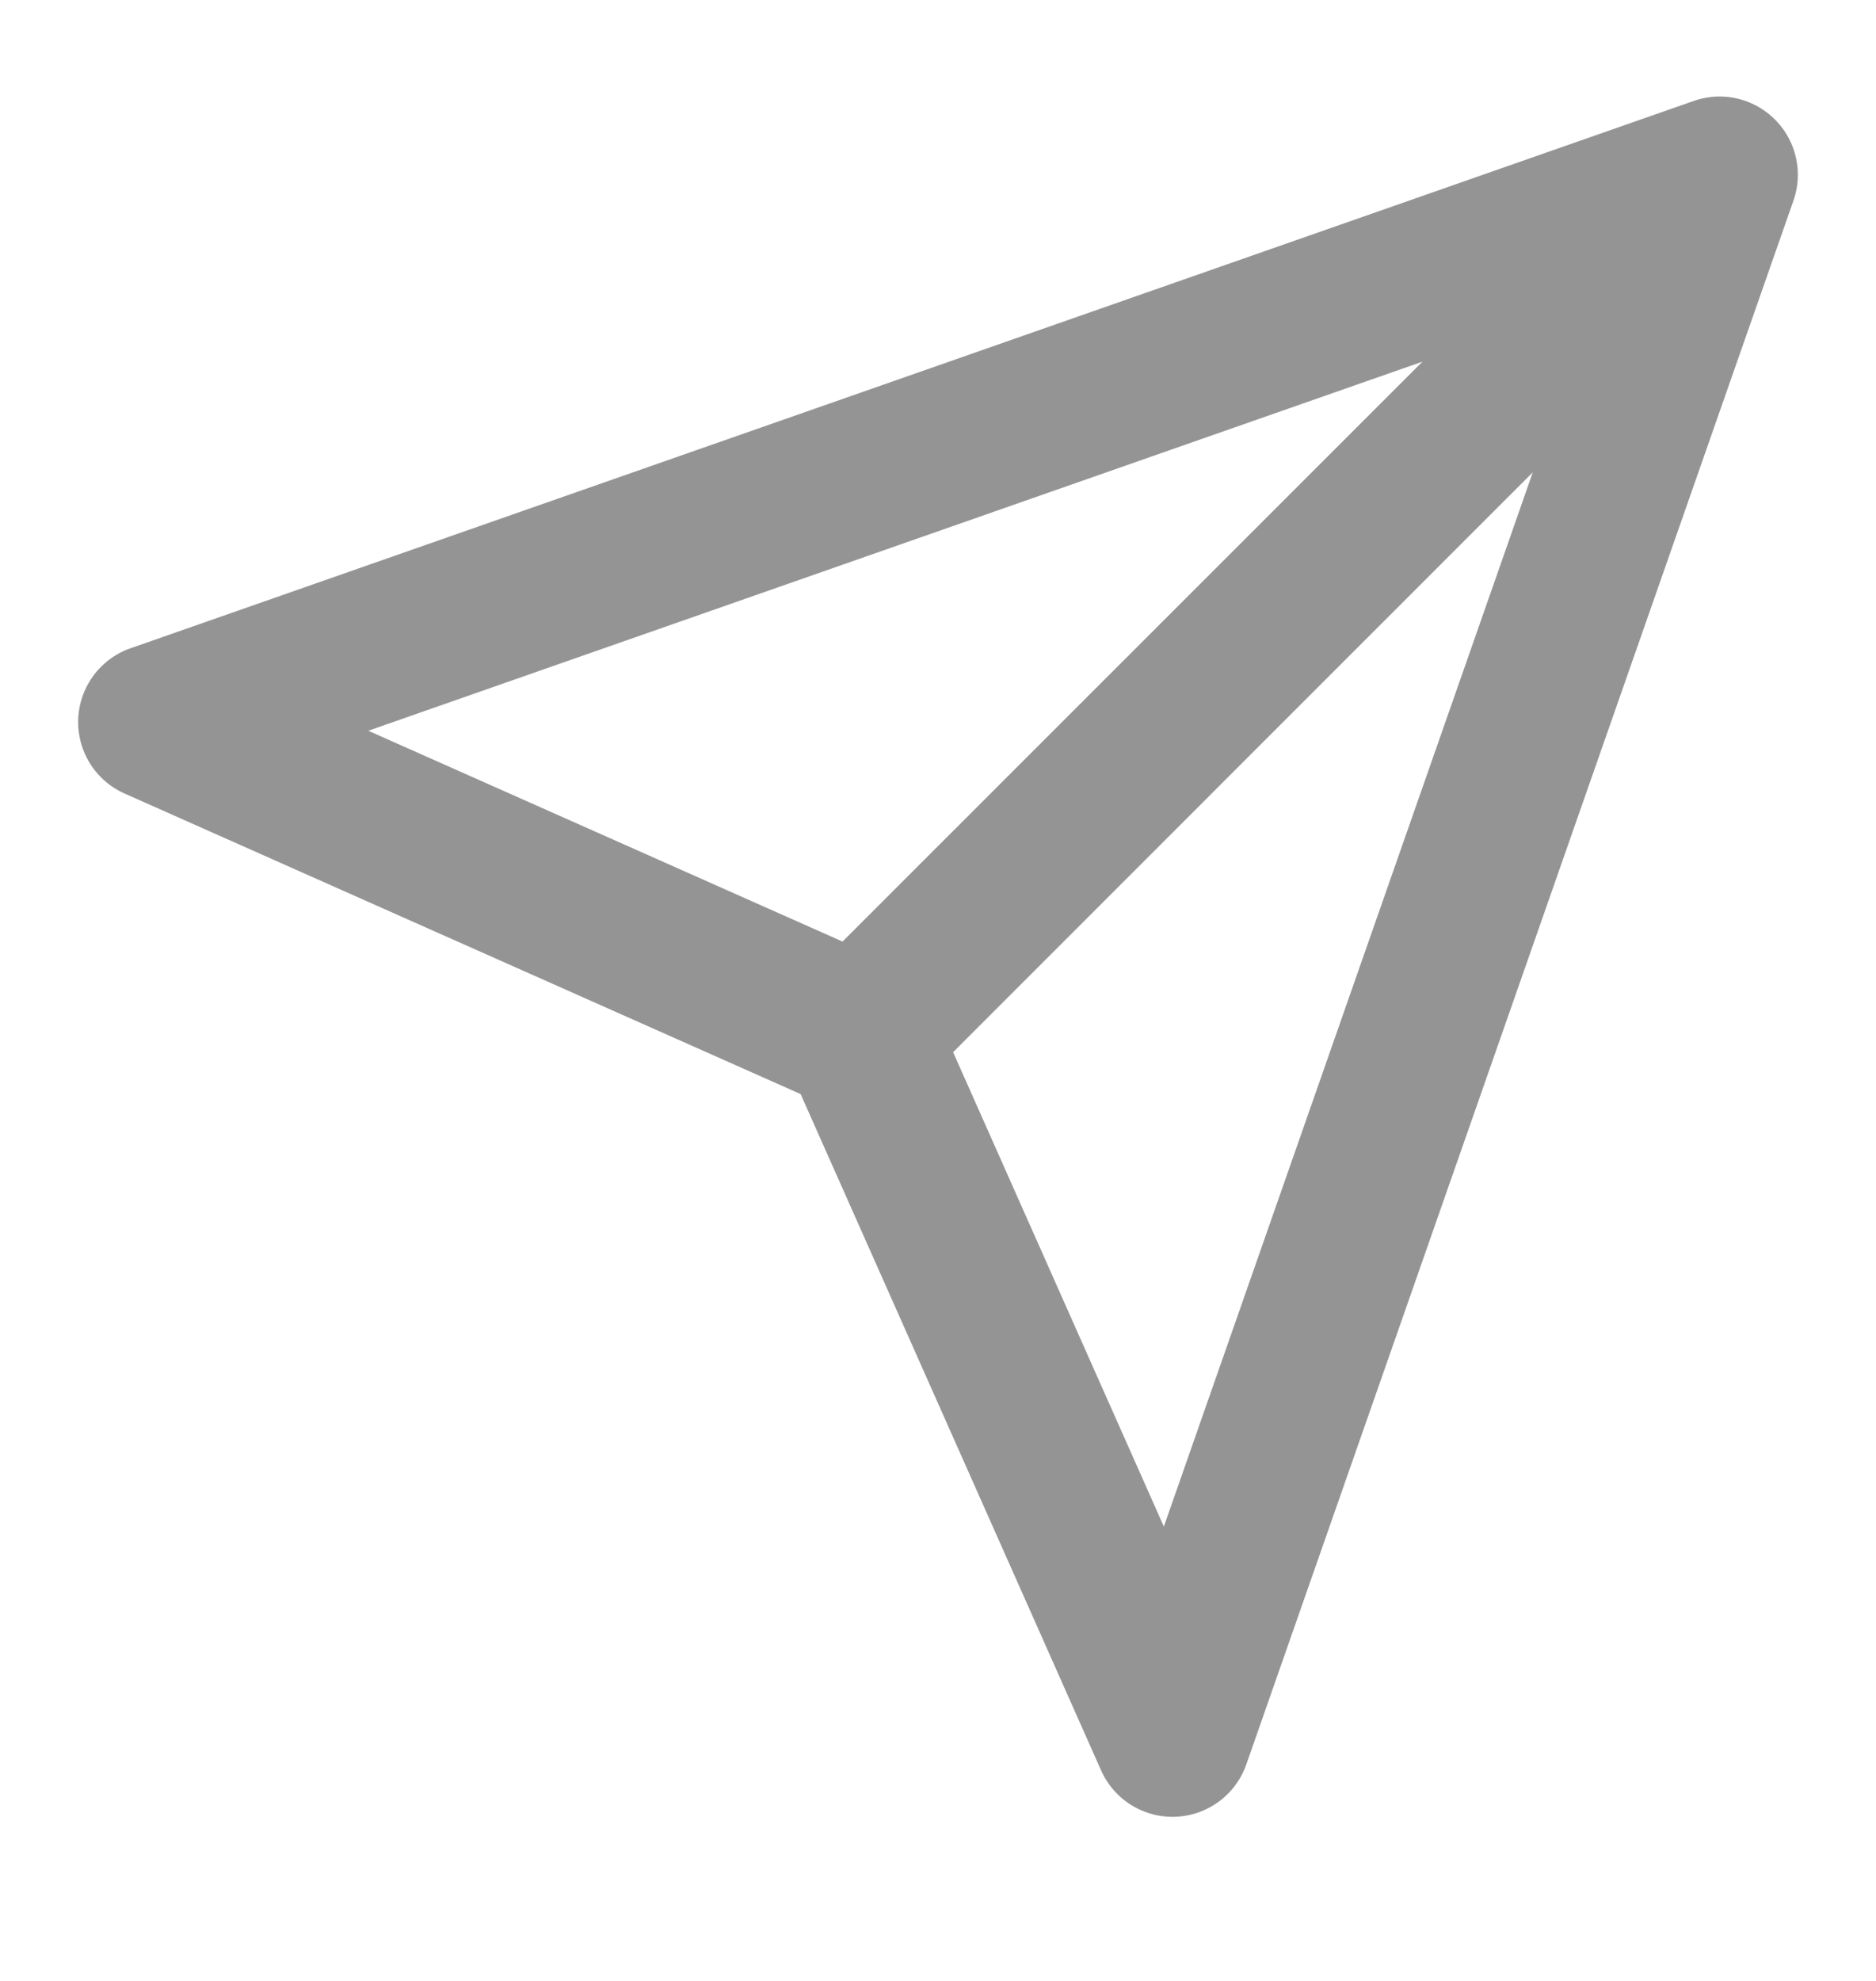 <svg width="18" height="19" fill="none" xmlns="http://www.w3.org/2000/svg"><g clip-path="url(#clip0_160_401)"><path fill-rule="evenodd" clip-rule="evenodd" d="M17.03 1.146a.75.75 0 01.178.778l-5.25 15a.75.75 0 01-1.393.057l-2.883-6.487-6.487-2.883a.75.75 0 01.057-1.393l15-5.25a.75.75 0 01.778.178zm-7.885 8.946l2.022 4.55 3.54-10.112-5.562 5.562zm4.5-6.622L3.534 7.009l4.55 2.022 5.563-5.561z" fill="#949494"/></g><defs><clipPath id="clip0_160_401"><path fill="#fff" transform="translate(0 .176)" d="M0 0h18v18H0z"/></clipPath></defs></svg>